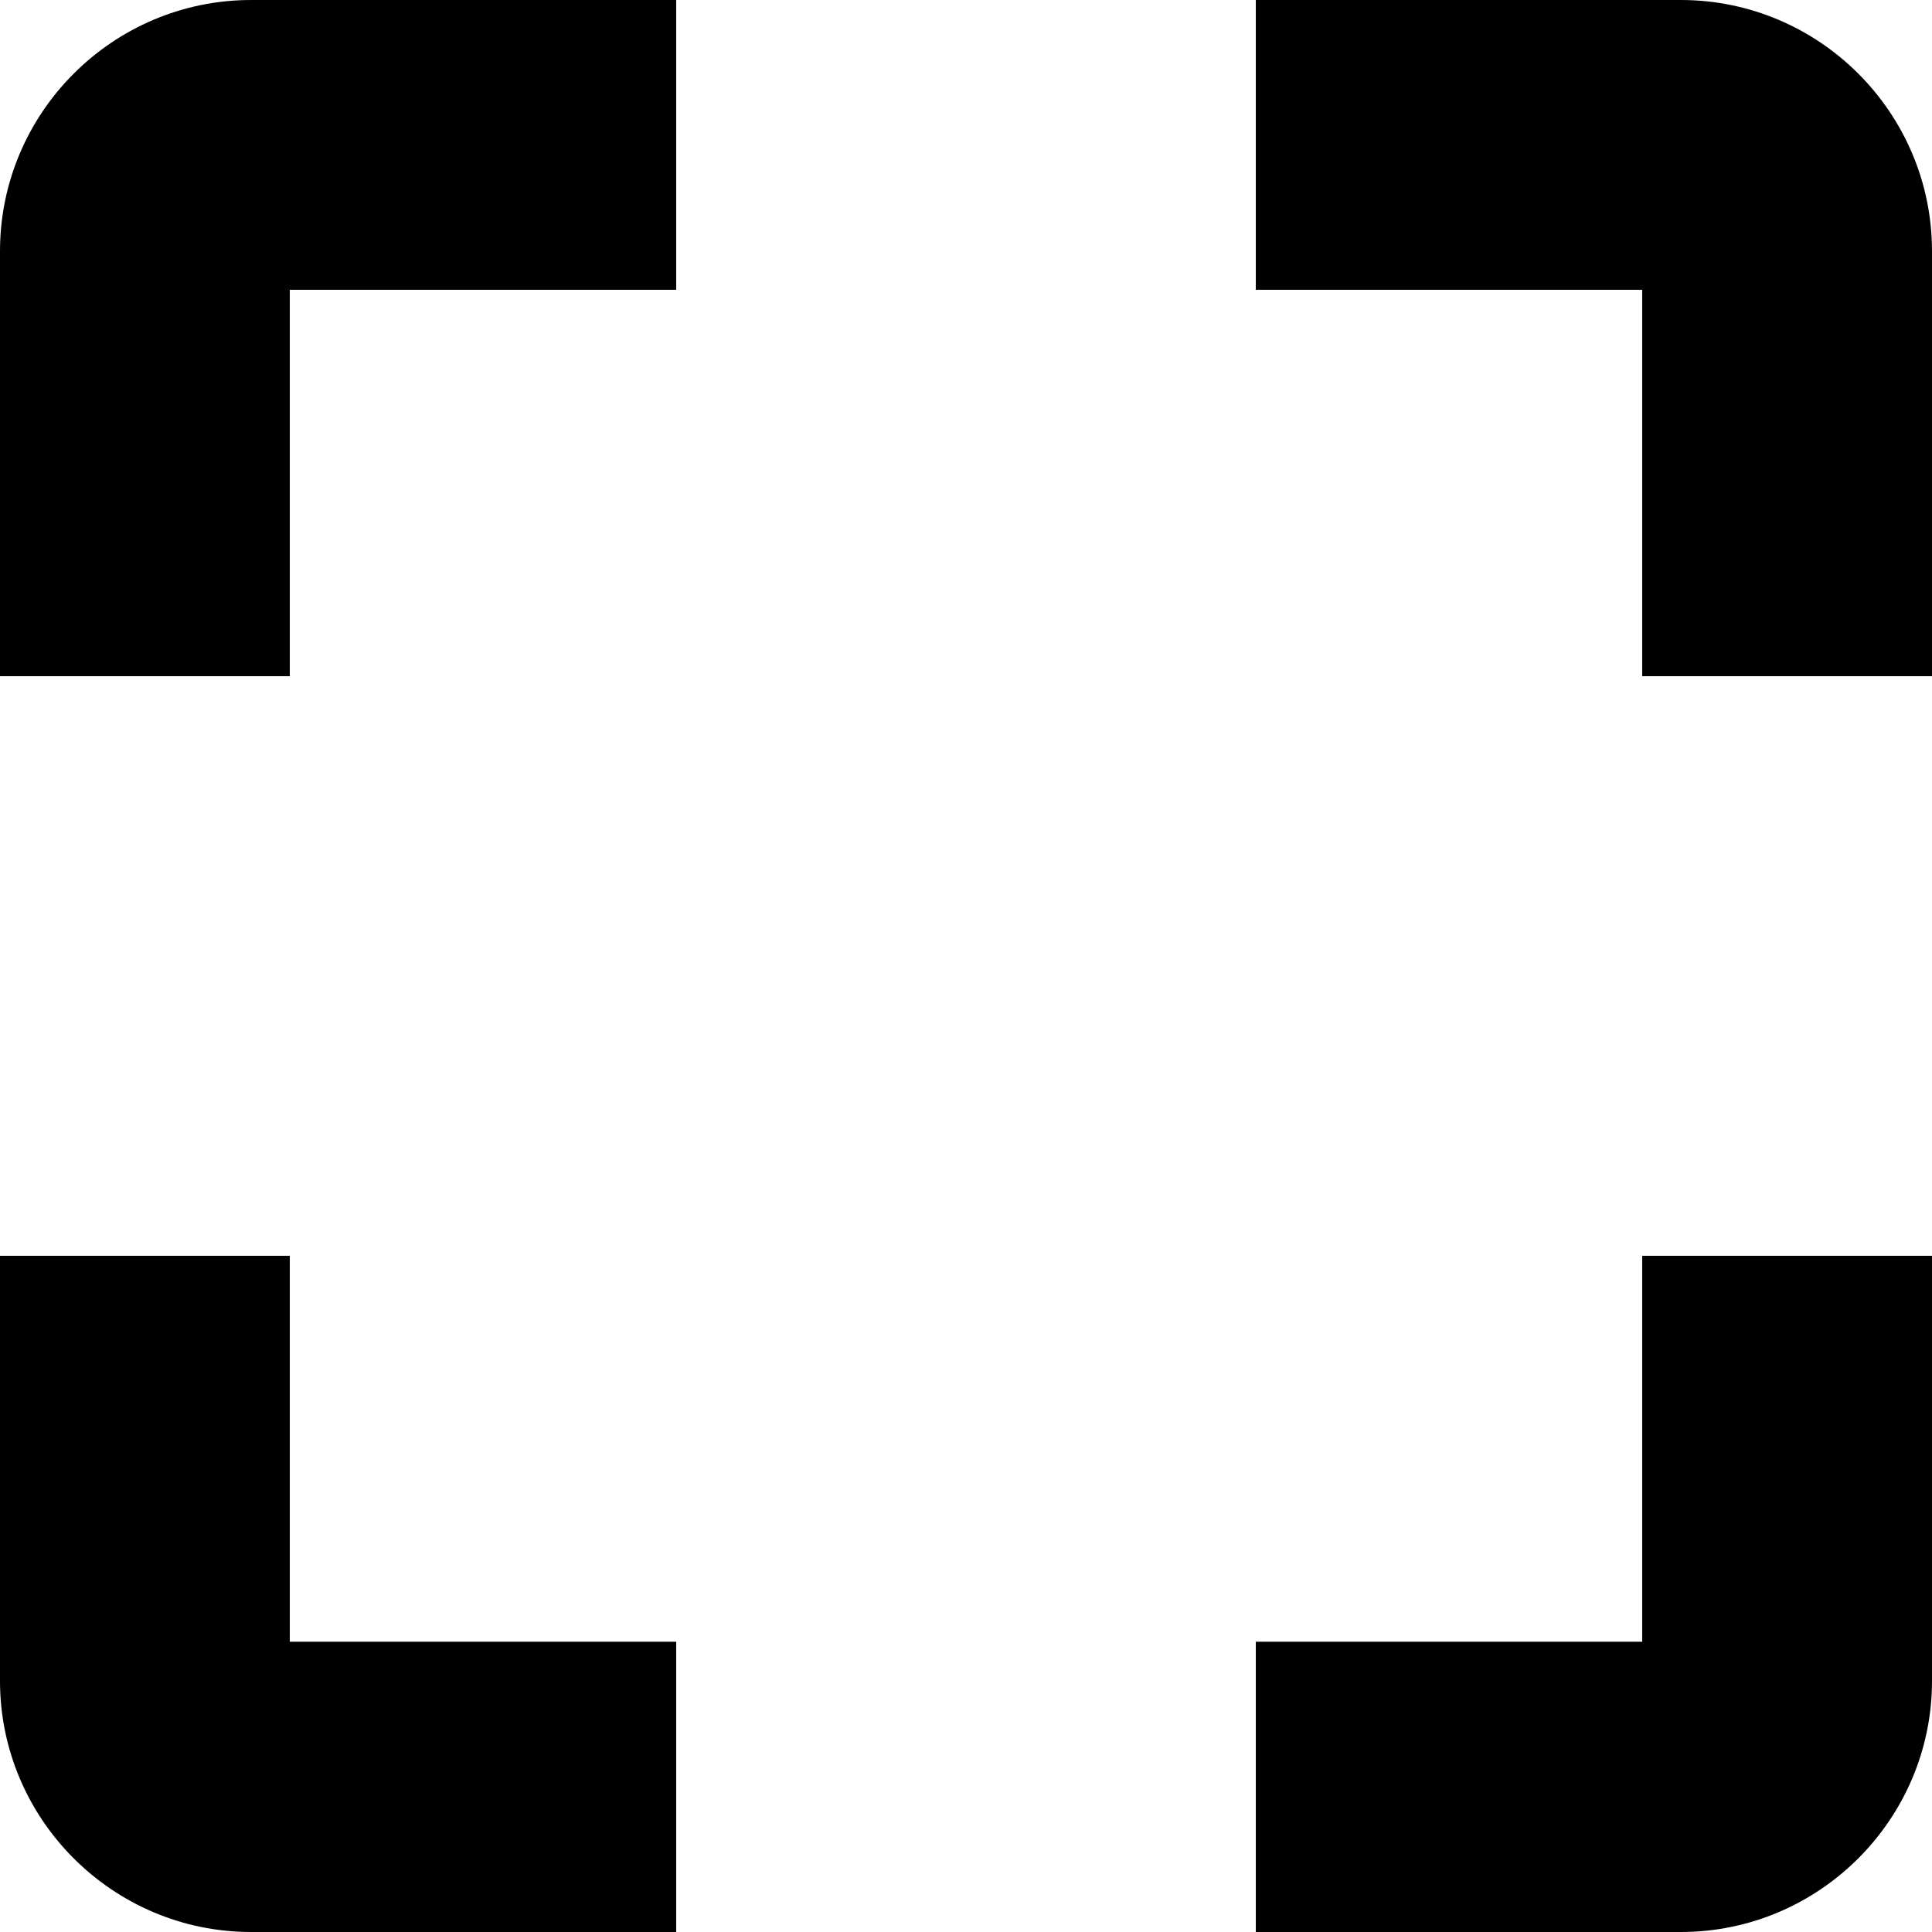 <svg viewBox="0 0 20 20" xmlns="http://www.w3.org/2000/svg"><path d="m3 16.995h4v3.005h-4.4c-1.433 0-2.6-1.167-2.6-2.6v-4.4h3zm14 0h-4v3.005h4.4c1.433 0 2.6-1.167 2.6-2.6v-4.4h-3zm.4-16.995h-4.4v3h4v4h3v-4.4c0-1.433-1.167-2.6-2.6-2.6zm-17.4 2.6v4.4h3v-4h4v-3h-4.4c-1.433 0-2.6 1.167-2.6 2.6z" fill="currentColor"/></svg>